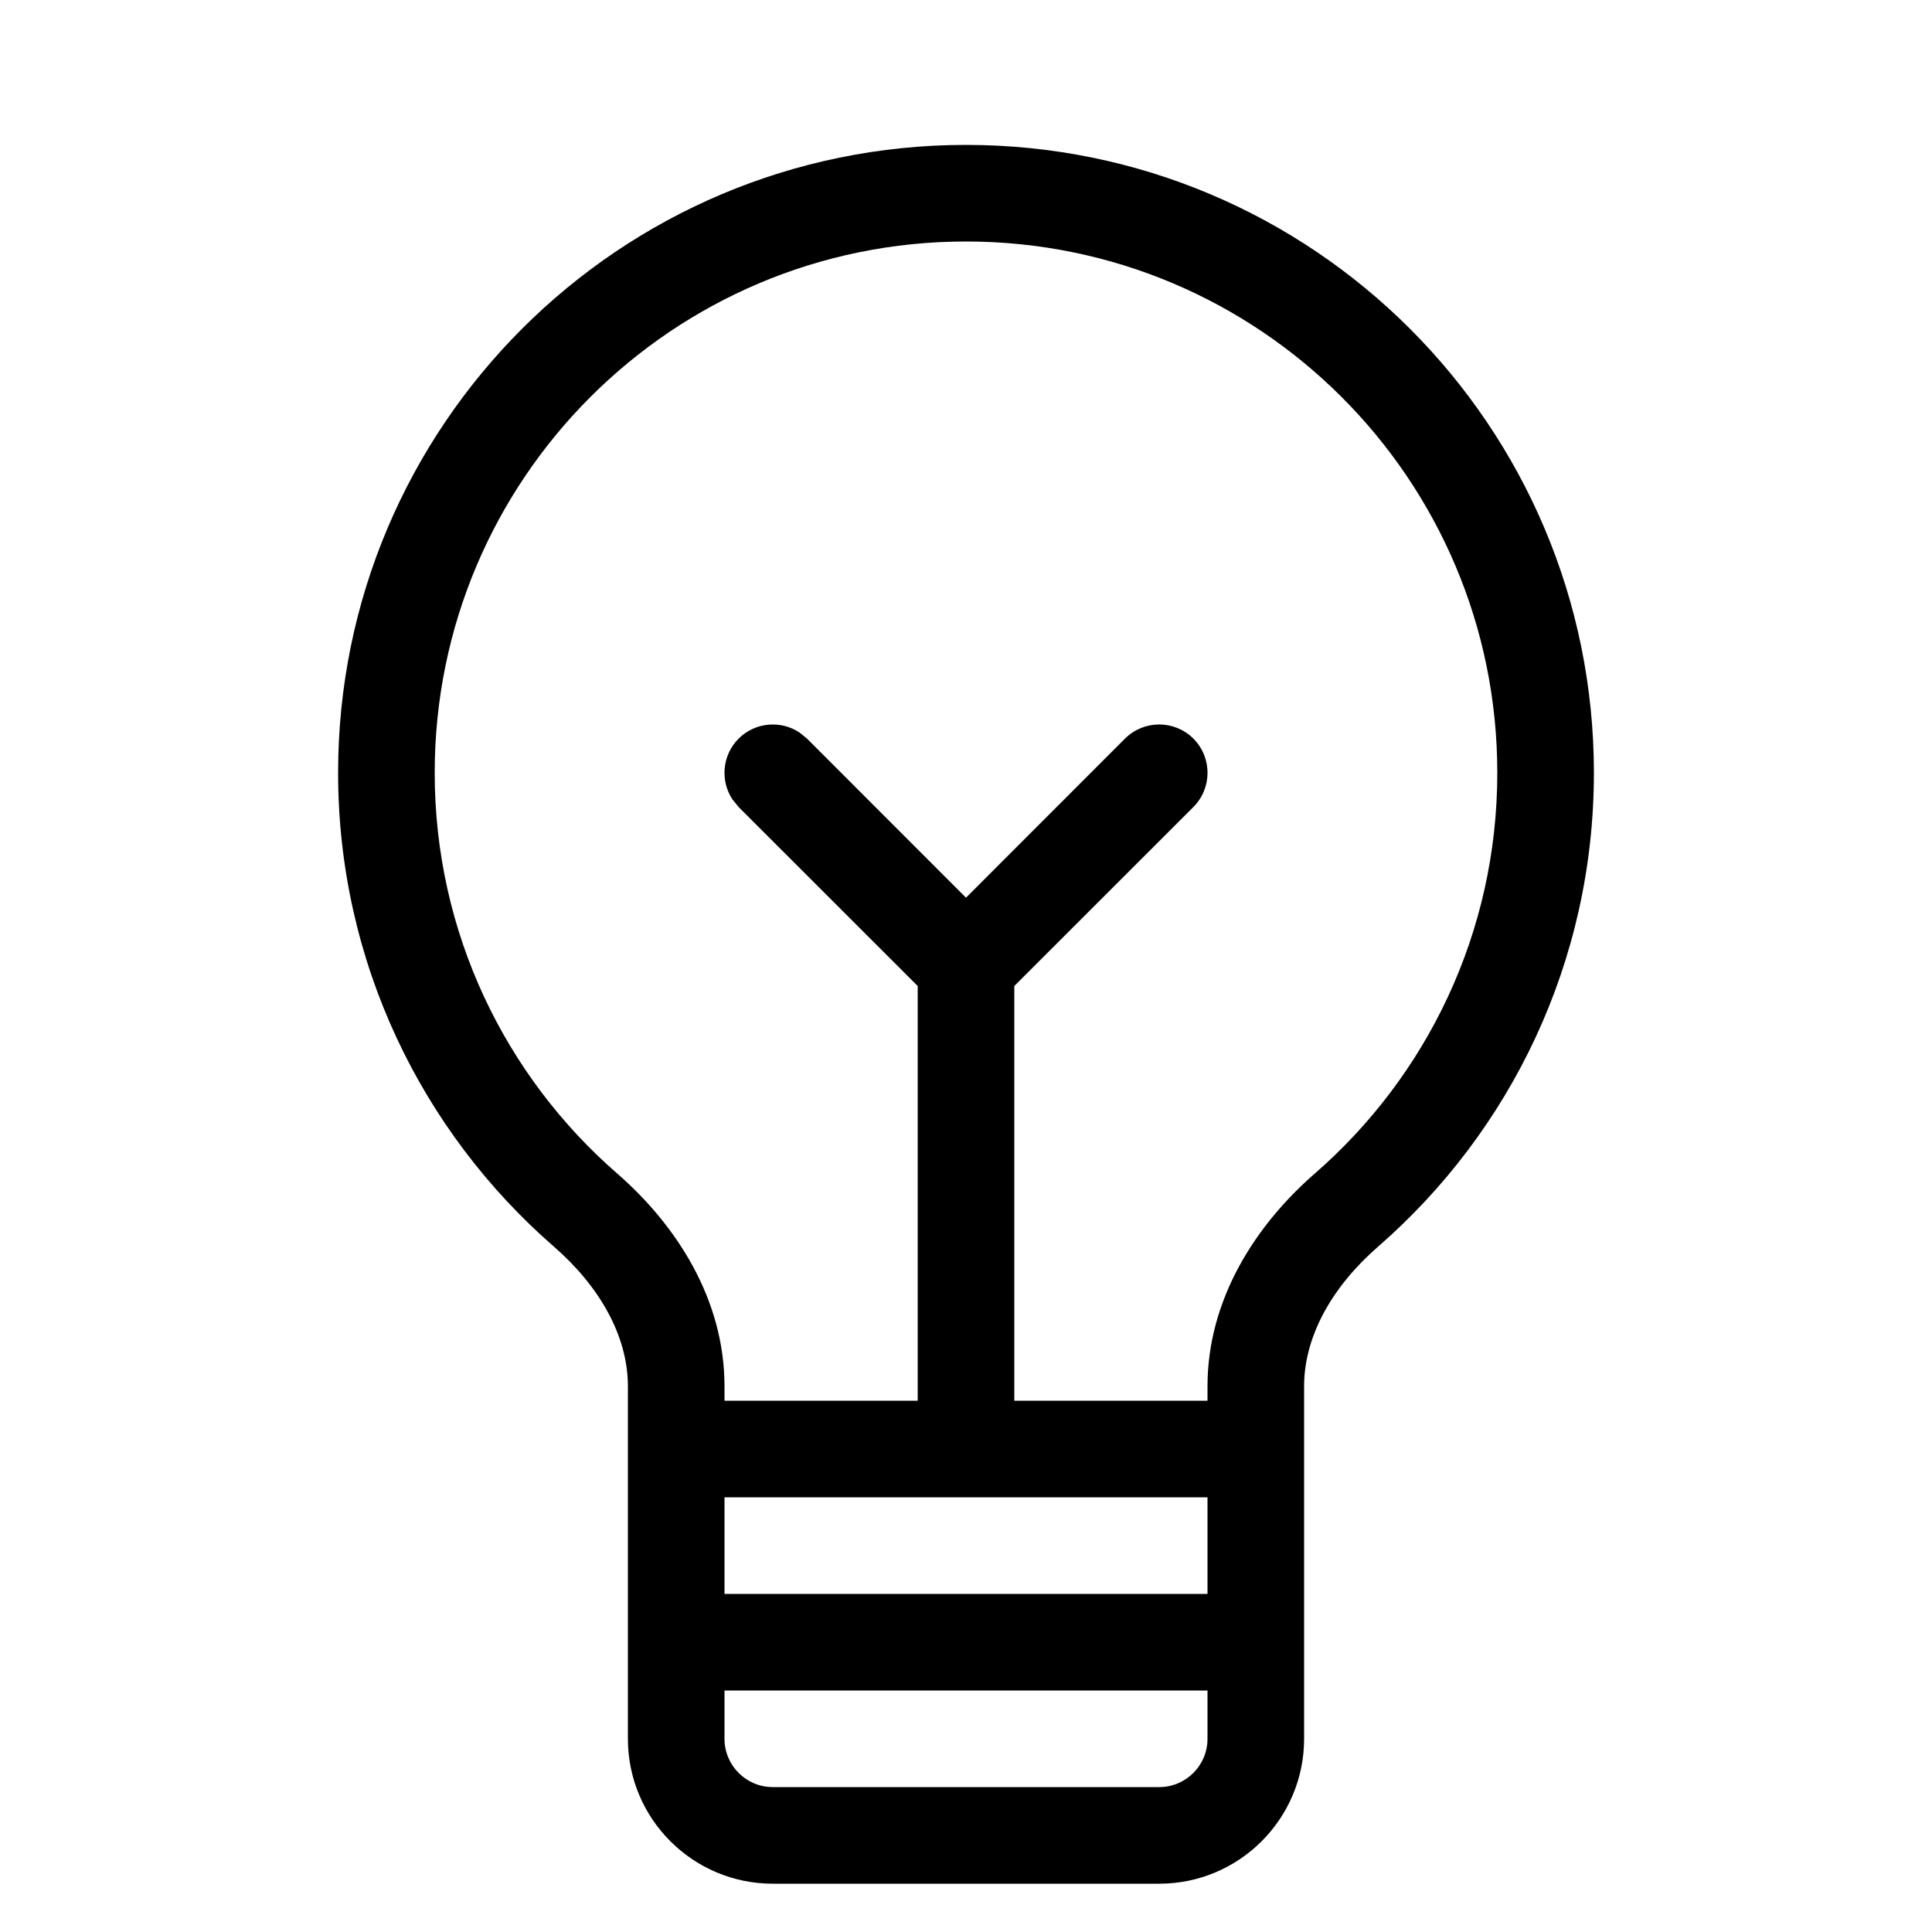 <svg width="20" height="20" viewBox="0 0 20 20" fill="none" xmlns="http://www.w3.org/2000/svg">
<path d="M12.5 17.5H7.5V18C7.5 18.276 7.724 18.5 8 18.5H12C12.276 18.5 12.5 18.276 12.5 18V17.5ZM7.5 16.5H12.5V15.5H7.5V16.5ZM15.5 8C15.5 4.962 13.038 2.5 10 2.5C6.962 2.5 4.5 4.962 4.5 8C4.5 9.656 5.231 11.141 6.391 12.15C6.997 12.678 7.5 13.445 7.5 14.351V14.5H9.5V10.207L7.646 8.354L7.582 8.275C7.454 8.081 7.476 7.817 7.646 7.646C7.817 7.476 8.081 7.454 8.275 7.582L8.354 7.646L10 9.293L11.646 7.646C11.842 7.451 12.158 7.451 12.354 7.646C12.549 7.842 12.549 8.158 12.354 8.354L10.5 10.207V14.5H12.5V14.351C12.5 13.445 13.003 12.678 13.609 12.15C14.769 11.141 15.5 9.656 15.5 8ZM16.5 8C16.5 9.958 15.634 11.714 14.266 12.905C13.795 13.315 13.5 13.828 13.5 14.351V18C13.5 18.828 12.828 19.5 12 19.5H8C7.172 19.5 6.5 18.828 6.5 18V14.351C6.5 13.828 6.205 13.315 5.734 12.905C4.366 11.714 3.5 9.958 3.5 8C3.5 4.41 6.41 1.5 10 1.5C13.59 1.5 16.5 4.41 16.5 8Z" fill="black"/>
</svg>
